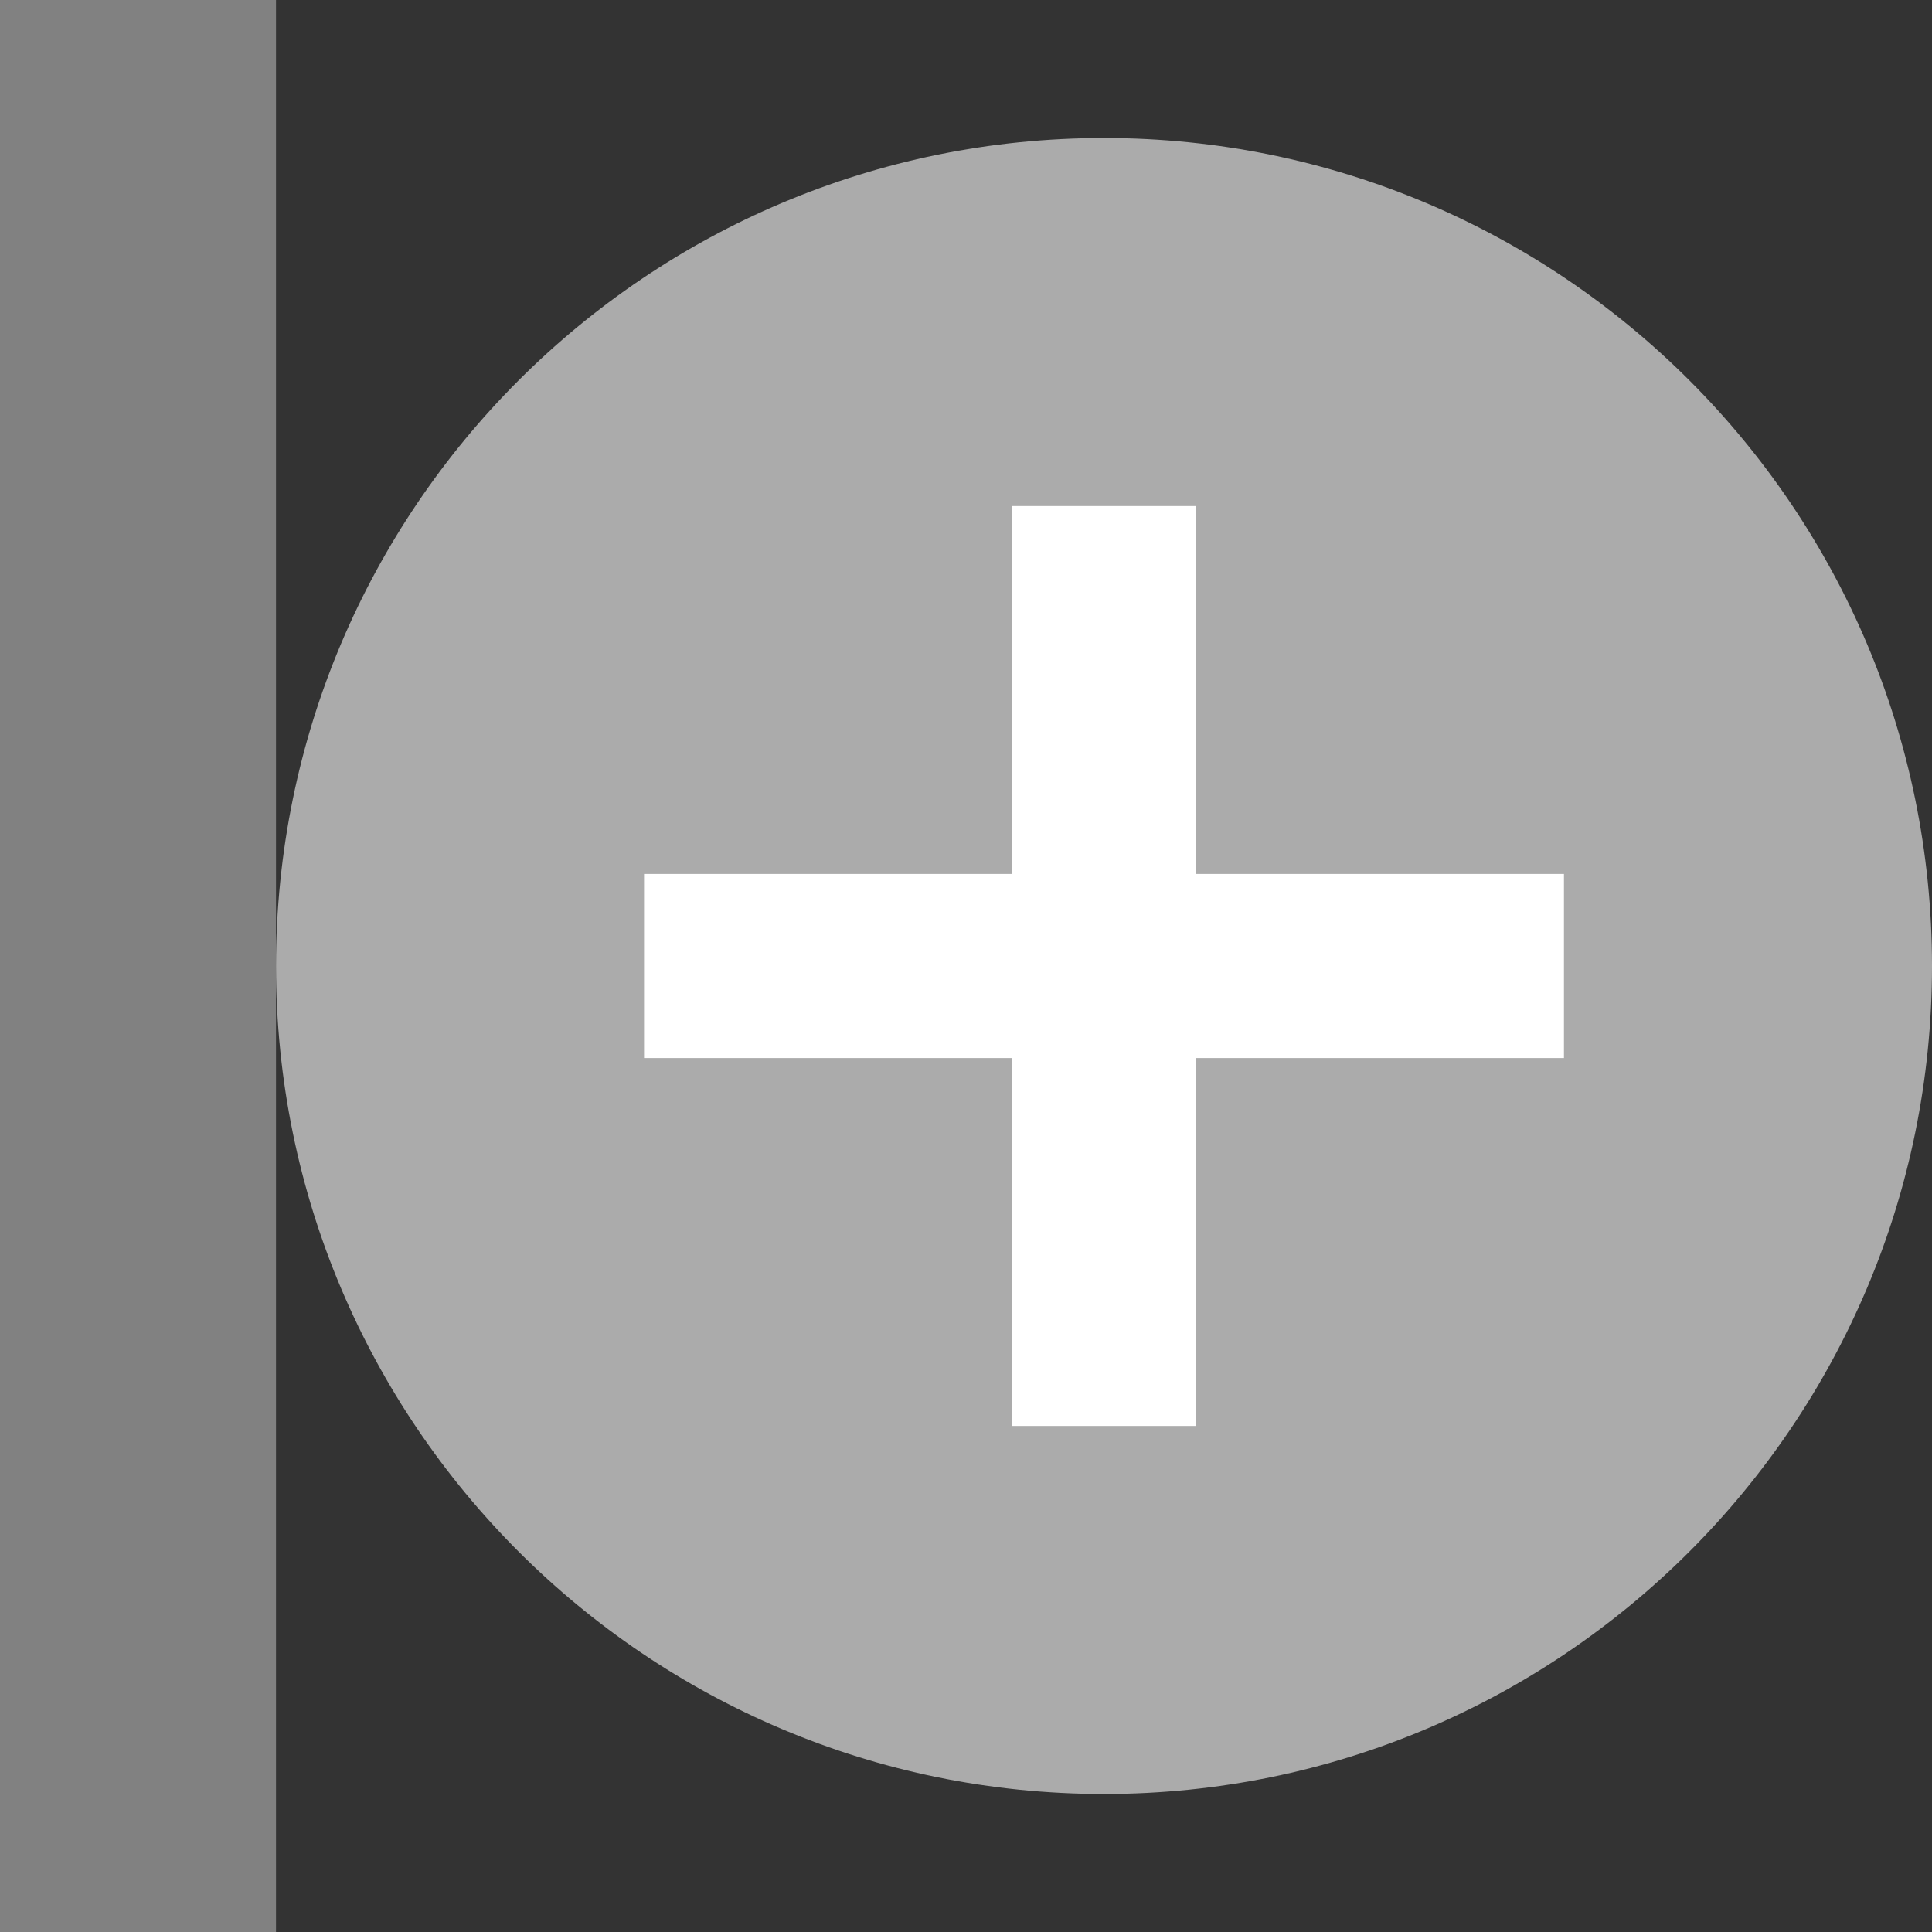 <?xml version="1.0" encoding="UTF-8"?>
<svg width="14px" height="14px" viewBox="0 0 14 14" version="1.1" xmlns="http://www.w3.org/2000/svg" xmlns:xlink="http://www.w3.org/1999/xlink">
    <rect x="0" y="0" width="14" height="14" fill="#333333" stroke="none"/>
    <!-- Generator: Sketch 63.1 (92452) - https://sketch.com -->
    <title>编组备份</title>
    <desc>Created with Sketch.</desc>
    <g id="页面-1" stroke="none" stroke-width="1" fill="none" fill-rule="evenodd">
        <g id="交互细节" transform="translate(-1798, -388)">
            <g id="编组备份" transform="translate(1798, 388)">
                <path d="M8,13 C4.686,13 2,10.314 2,7 C2,3.686 4.686,1 8,1 C11.314,1 14,3.686 14,7 C14,10.314 11.314,13 8,13 Z" id="形状" fill="#ABABAB" fill-rule="nonzero"></path>
                <polygon id="路径" fill="#FFFFFF" fill-rule="nonzero" points="7.333 6.333 4.667 6.333 4.667 7.667 7.333 7.667 7.333 10.333 8.667 10.333 8.667 7.667 11.333 7.667 11.333 6.333 8.667 6.333 8.667 3.667 7.333 3.667"></polygon>
                <rect id="矩形" fill-opacity="0.65" fill="#ABABAB" x="-1.13686838e-13" y="0" width="2" height="14"></rect>
            </g>
        </g>
    </g>
</svg>